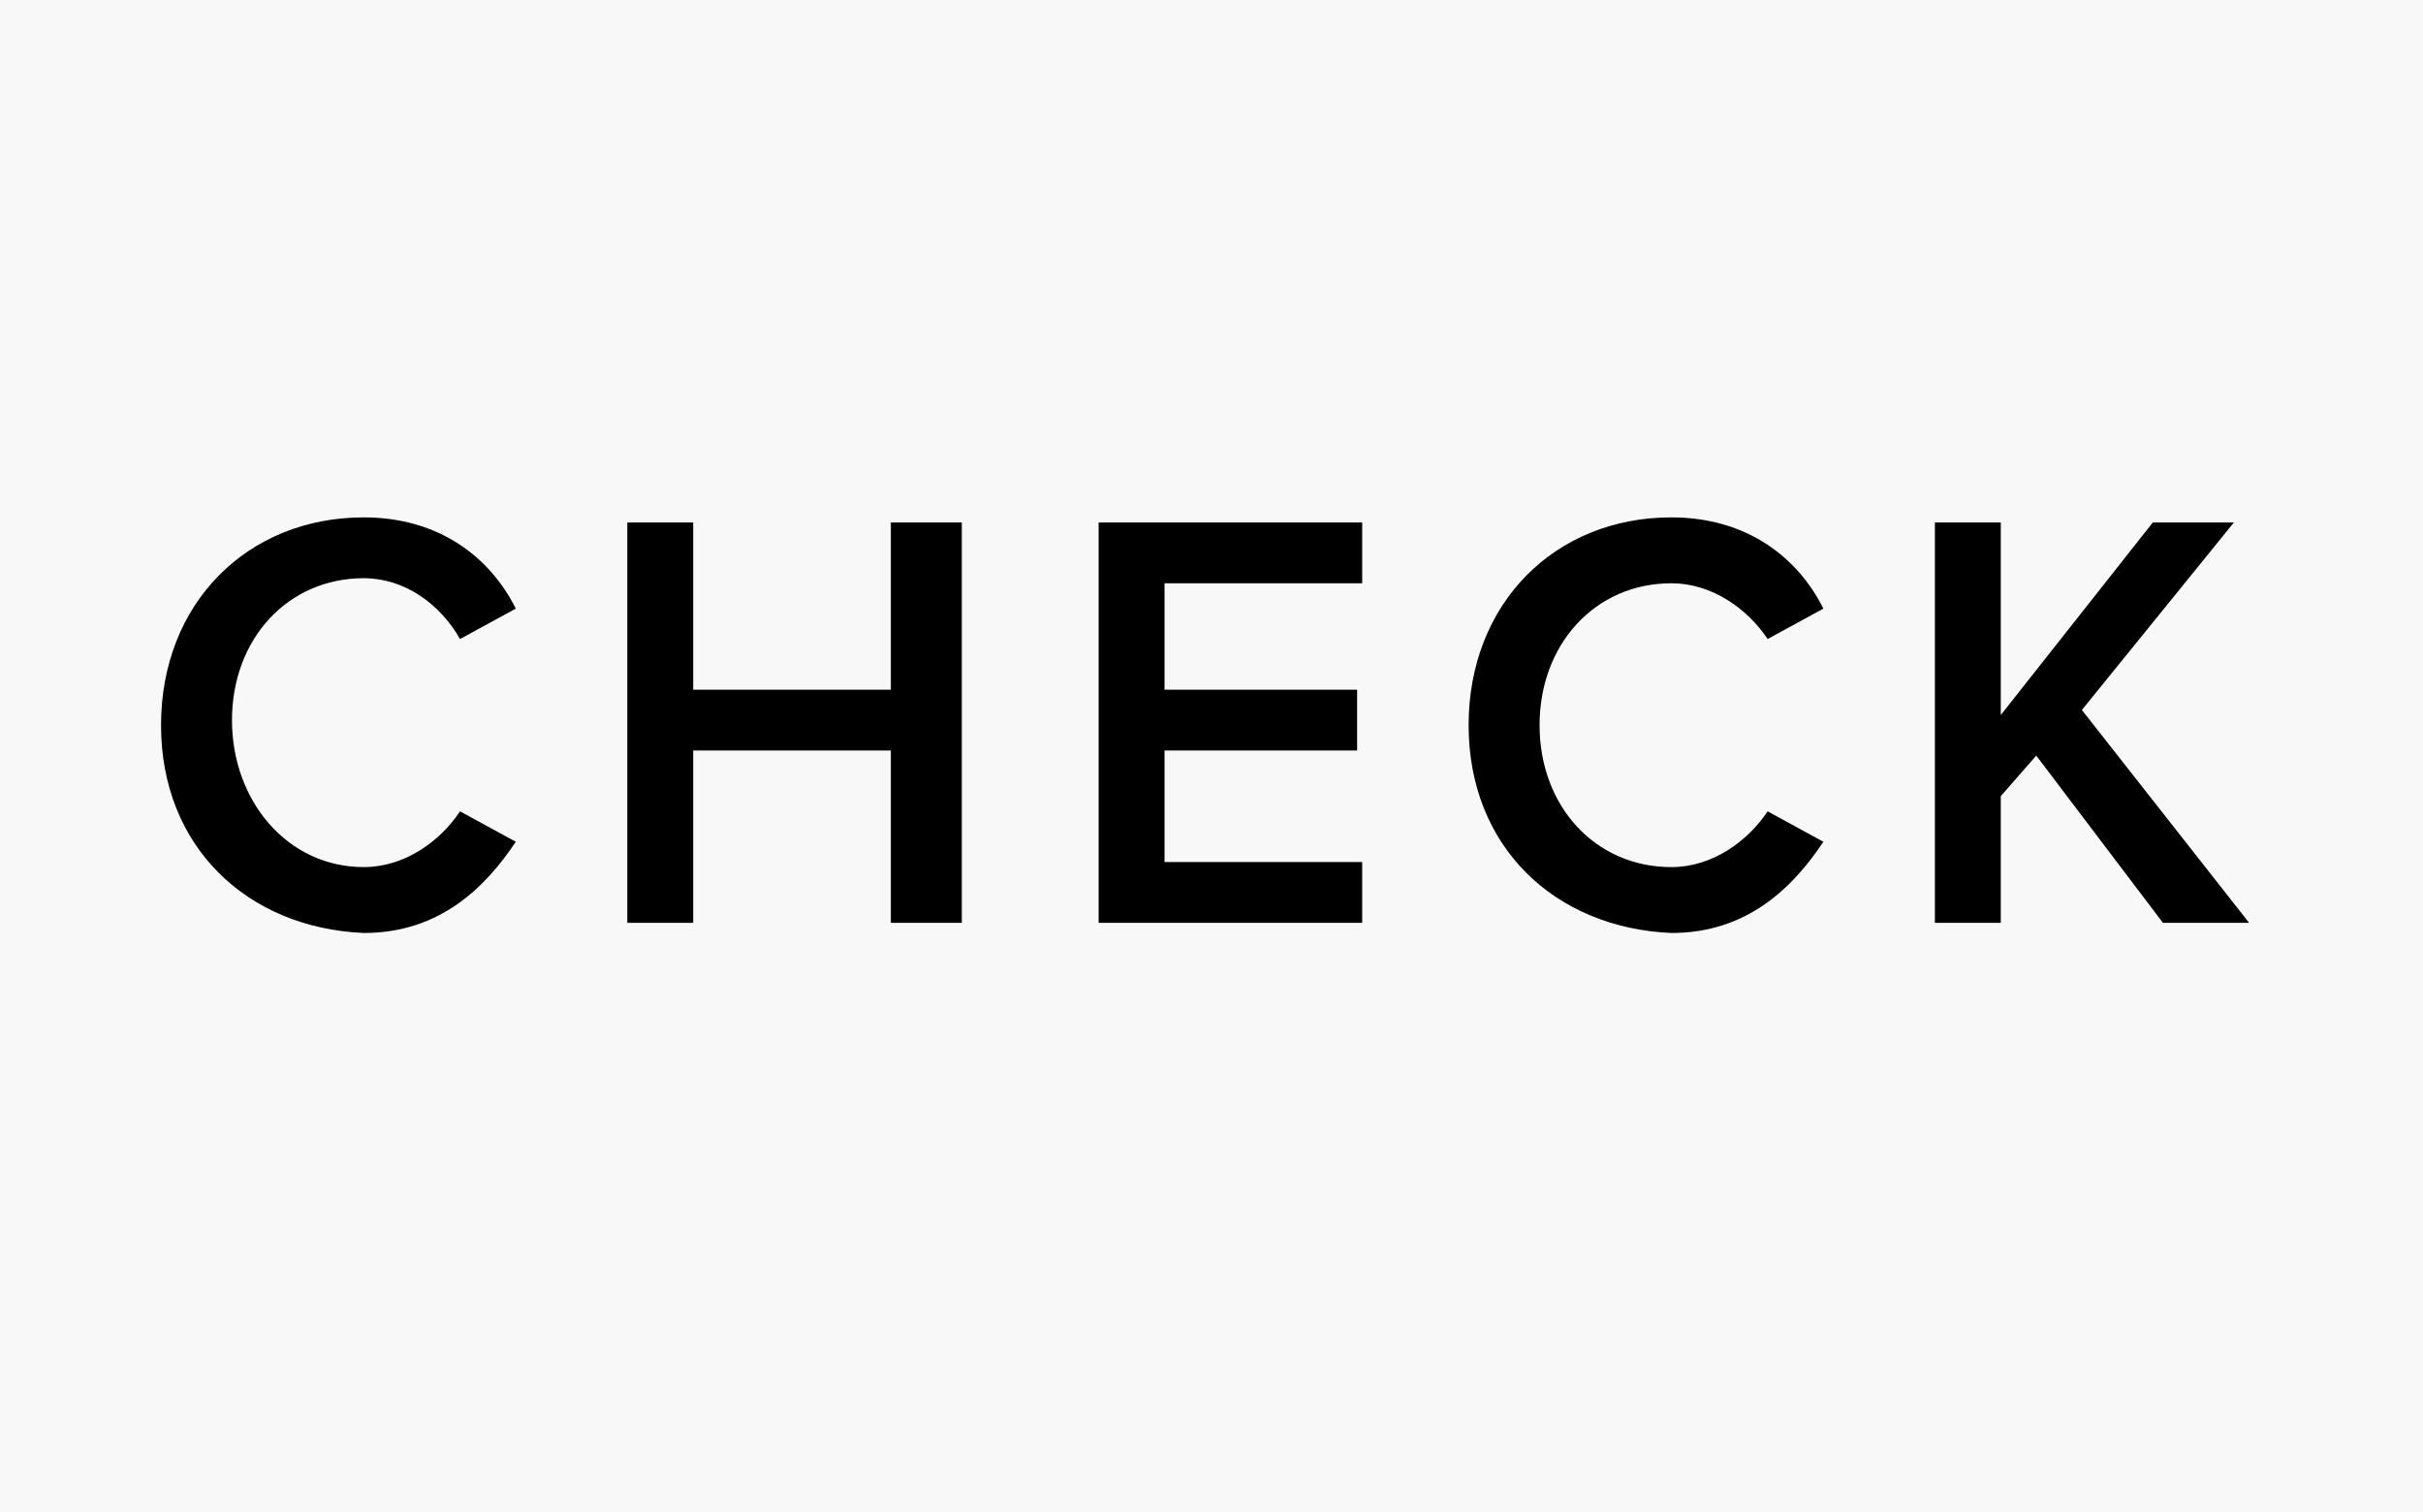 <svg xmlns="http://www.w3.org/2000/svg" class="dibsvg-svg dibsvg-check" viewBox="0 0 500 312">
    <rect width="500" height="312" fill="#F8F8F8" class="dibsvg-color-holder"/>
    <path d="M446.34 190.43l-26.146-34.514-7.321 8.367v26.146h-13.596v-82.622h13.596v39.742l31.375-39.742h16.734l-31.376 38.696 34.513 43.926h-17.78zm-143.282-40.79c0-25.1 17.78-42.879 41.834-42.879 15.688 0 26.147 8.367 31.376 18.825l-11.504 6.275c-4.184-6.275-11.505-11.504-19.872-11.504-15.687 0-27.192 12.55-27.192 29.284 0 16.734 11.505 29.284 27.192 29.284 8.367 0 15.688-5.23 19.872-11.505l11.504 6.275c-6.275 9.413-15.688 18.826-31.376 18.826-24.054-1.046-41.834-17.78-41.834-42.88zm-76.347 40.79v-82.623h54.384v12.55h-40.788v21.963h39.743v12.55h-39.743v23.009h40.788v12.55h-54.384zM33.23 149.64c0-25.1 17.78-42.879 41.834-42.879 15.688 0 26.146 8.367 31.376 18.825l-11.505 6.275c-4.183-7.32-11.504-12.55-19.871-12.55-15.688 0-27.192 12.55-27.192 29.284 0 16.734 11.504 30.33 27.192 30.33 8.367 0 15.688-5.23 19.871-11.505l11.505 6.275c-6.276 9.413-15.688 18.826-31.376 18.826-24.055-1.046-41.834-17.78-41.834-42.88zm150.602 40.79v-35.56h-40.788v35.56h-13.596v-82.623h13.596v34.513h40.788v-34.513h14.642v82.622h-14.642z" class="dibsvg-color-letters"/>
</svg>
